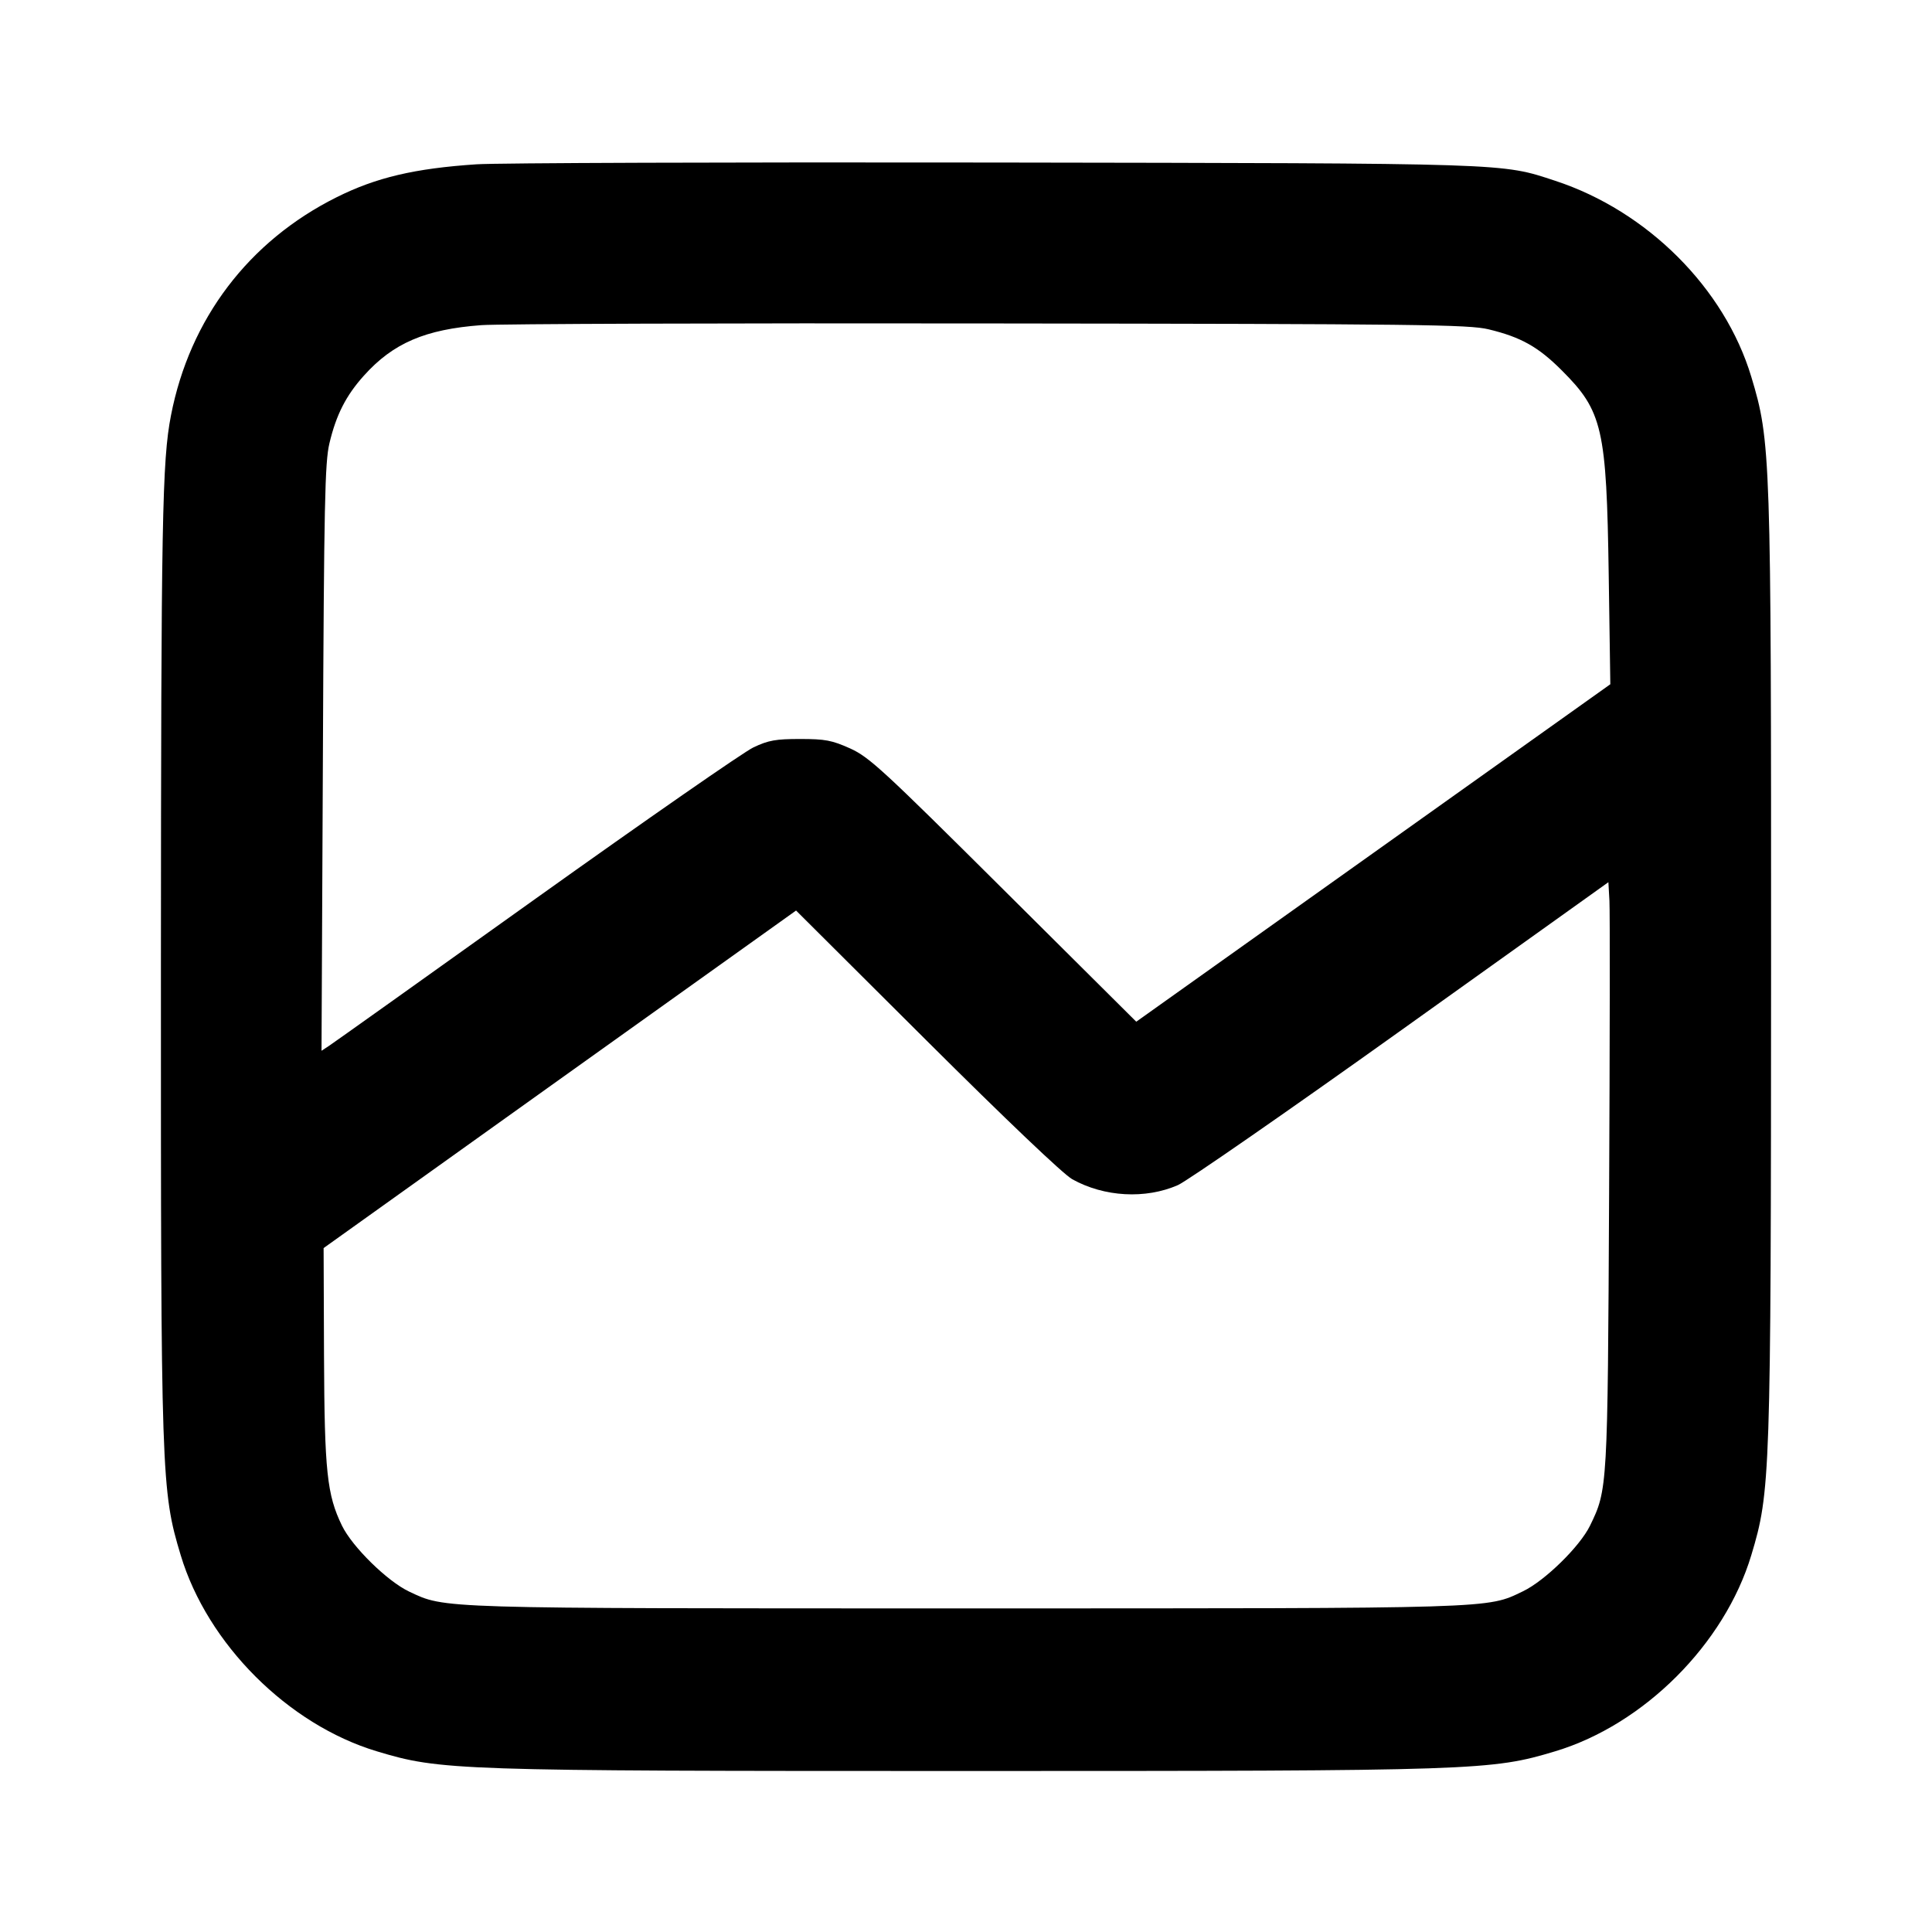<svg width="24" height="24" viewBox="0 0 24 24" fill="none" xmlns="http://www.w3.org/2000/svg"><path d="M5.920 2.041 C 5.151 2.092,4.672 2.205,4.180 2.451 C 3.089 2.996,2.357 3.961,2.124 5.160 C 2.014 5.724,2.001 6.462,1.999 11.996 C 1.998 18.362,2.003 18.517,2.245 19.320 C 2.577 20.422,3.578 21.423,4.680 21.755 C 5.474 21.994,5.642 22.000,12.000 22.000 C 18.358 22.000,18.526 21.994,19.320 21.755 C 20.422 21.423,21.423 20.422,21.755 19.320 C 21.993 18.529,21.999 18.360,22.001 12.004 C 22.002 5.638,21.997 5.483,21.755 4.680 C 21.424 3.581,20.465 2.622,19.320 2.246 C 18.644 2.024,18.800 2.029,12.340 2.019 C 9.062 2.014,6.173 2.024,5.920 2.041 M18.492 4.091 C 18.894 4.188,19.109 4.309,19.400 4.600 C 19.909 5.108,19.957 5.321,19.984 7.140 L 20.004 8.500 17.060 10.596 L 14.115 12.692 12.467 11.053 C 10.962 9.556,10.798 9.405,10.560 9.297 C 10.334 9.196,10.252 9.180,9.940 9.180 C 9.636 9.180,9.546 9.196,9.360 9.284 C 9.239 9.341,8.024 10.185,6.660 11.159 C 5.296 12.134,4.139 12.958,4.087 12.992 L 3.994 13.053 4.011 9.417 C 4.025 6.245,4.036 5.745,4.092 5.508 C 4.176 5.153,4.298 4.914,4.520 4.667 C 4.883 4.262,5.282 4.091,5.980 4.039 C 6.200 4.023,9.044 4.013,12.300 4.018 C 17.643 4.024,18.247 4.032,18.492 4.091 M19.989 14.820 C 19.971 18.494,19.970 18.504,19.752 18.952 C 19.626 19.211,19.190 19.638,18.918 19.768 C 18.466 19.985,18.627 19.980,12.000 19.980 C 5.383 19.980,5.538 19.985,5.082 19.771 C 4.812 19.643,4.377 19.217,4.248 18.952 C 4.062 18.569,4.031 18.280,4.025 16.842 L 4.020 15.504 6.954 13.407 L 9.889 11.311 11.514 12.930 C 12.496 13.908,13.211 14.589,13.320 14.649 C 13.717 14.870,14.230 14.898,14.632 14.722 C 14.749 14.670,16.000 13.803,17.412 12.794 L 19.980 10.959 19.993 11.190 C 20.000 11.316,19.998 12.950,19.989 14.820 " stroke="none" fill-rule="evenodd" fill="black"></path></svg>